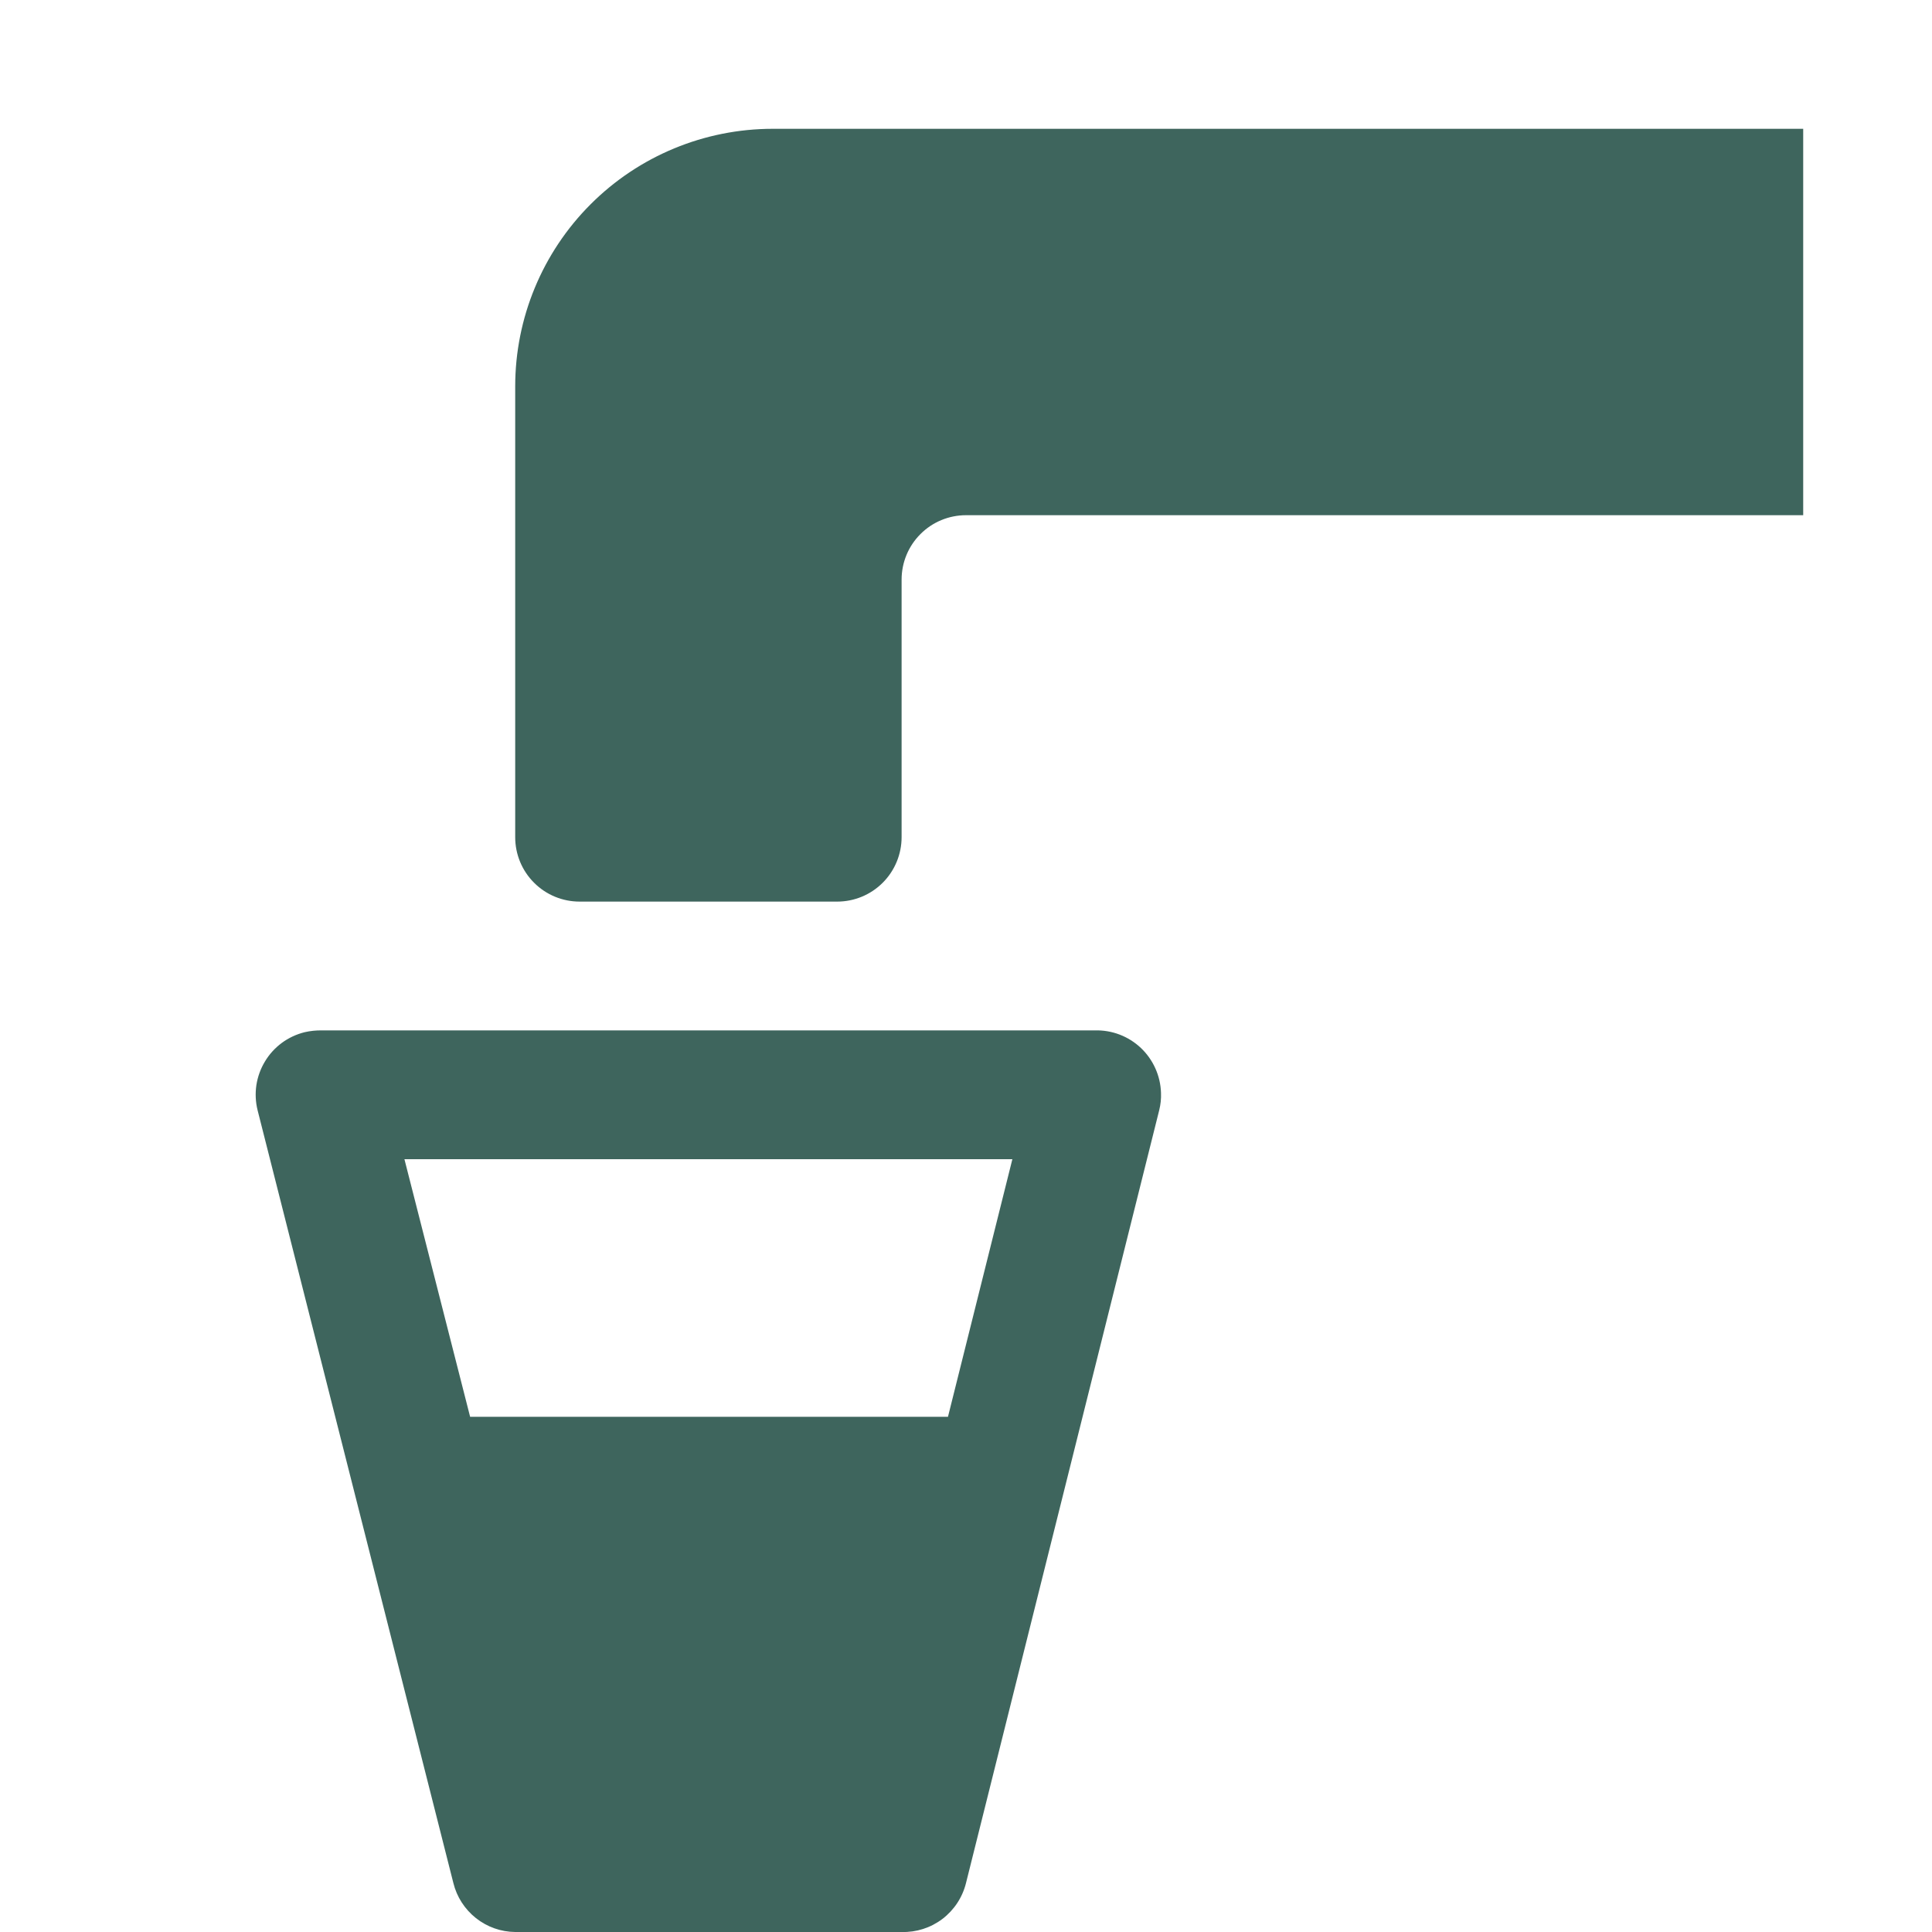 <svg width="30" height="30" viewBox="0 0 30 30" fill="none" xmlns="http://www.w3.org/2000/svg">
<g clip-path="url(#clip0_873_17077)">
<path d="M12 2C10.939 2 9.921 2.421 9.171 3.172C8.421 3.922 8 4.939 8 6V13C8 13.265 8.105 13.52 8.293 13.707C8.48 13.895 8.735 14 9 14H13C13.265 14 13.519 13.895 13.707 13.707C13.894 13.52 14 13.265 14 13V9C14 8.735 14.105 8.48 14.293 8.293C14.48 8.105 14.735 8 15 8H28V2H12ZM14 30H8C7.778 29.998 7.564 29.922 7.39 29.784C7.216 29.646 7.093 29.455 7.04 29.24L4 17.24C3.968 17.113 3.962 16.98 3.981 16.85C4.001 16.72 4.046 16.595 4.114 16.483C4.181 16.37 4.271 16.272 4.376 16.194C4.482 16.116 4.602 16.06 4.73 16.028C4.818 16.008 4.909 15.998 5 16H17C17.265 15.992 17.522 16.09 17.715 16.272C17.907 16.454 18.02 16.705 18.028 16.97C18.032 17.061 18.022 17.152 18 17.24L15 29.24C14.945 29.462 14.816 29.658 14.634 29.797C14.452 29.935 14.228 30.007 14 30ZM7.3 22H14.72L15.72 18H6.28L7.3 22Z" fill="#3E655D"/>
</g>
<defs>
<clipPath id="clip0_873_17077">
<rect width="30" height="30" fill="white"/>
</clipPath>
</defs>
</svg>

